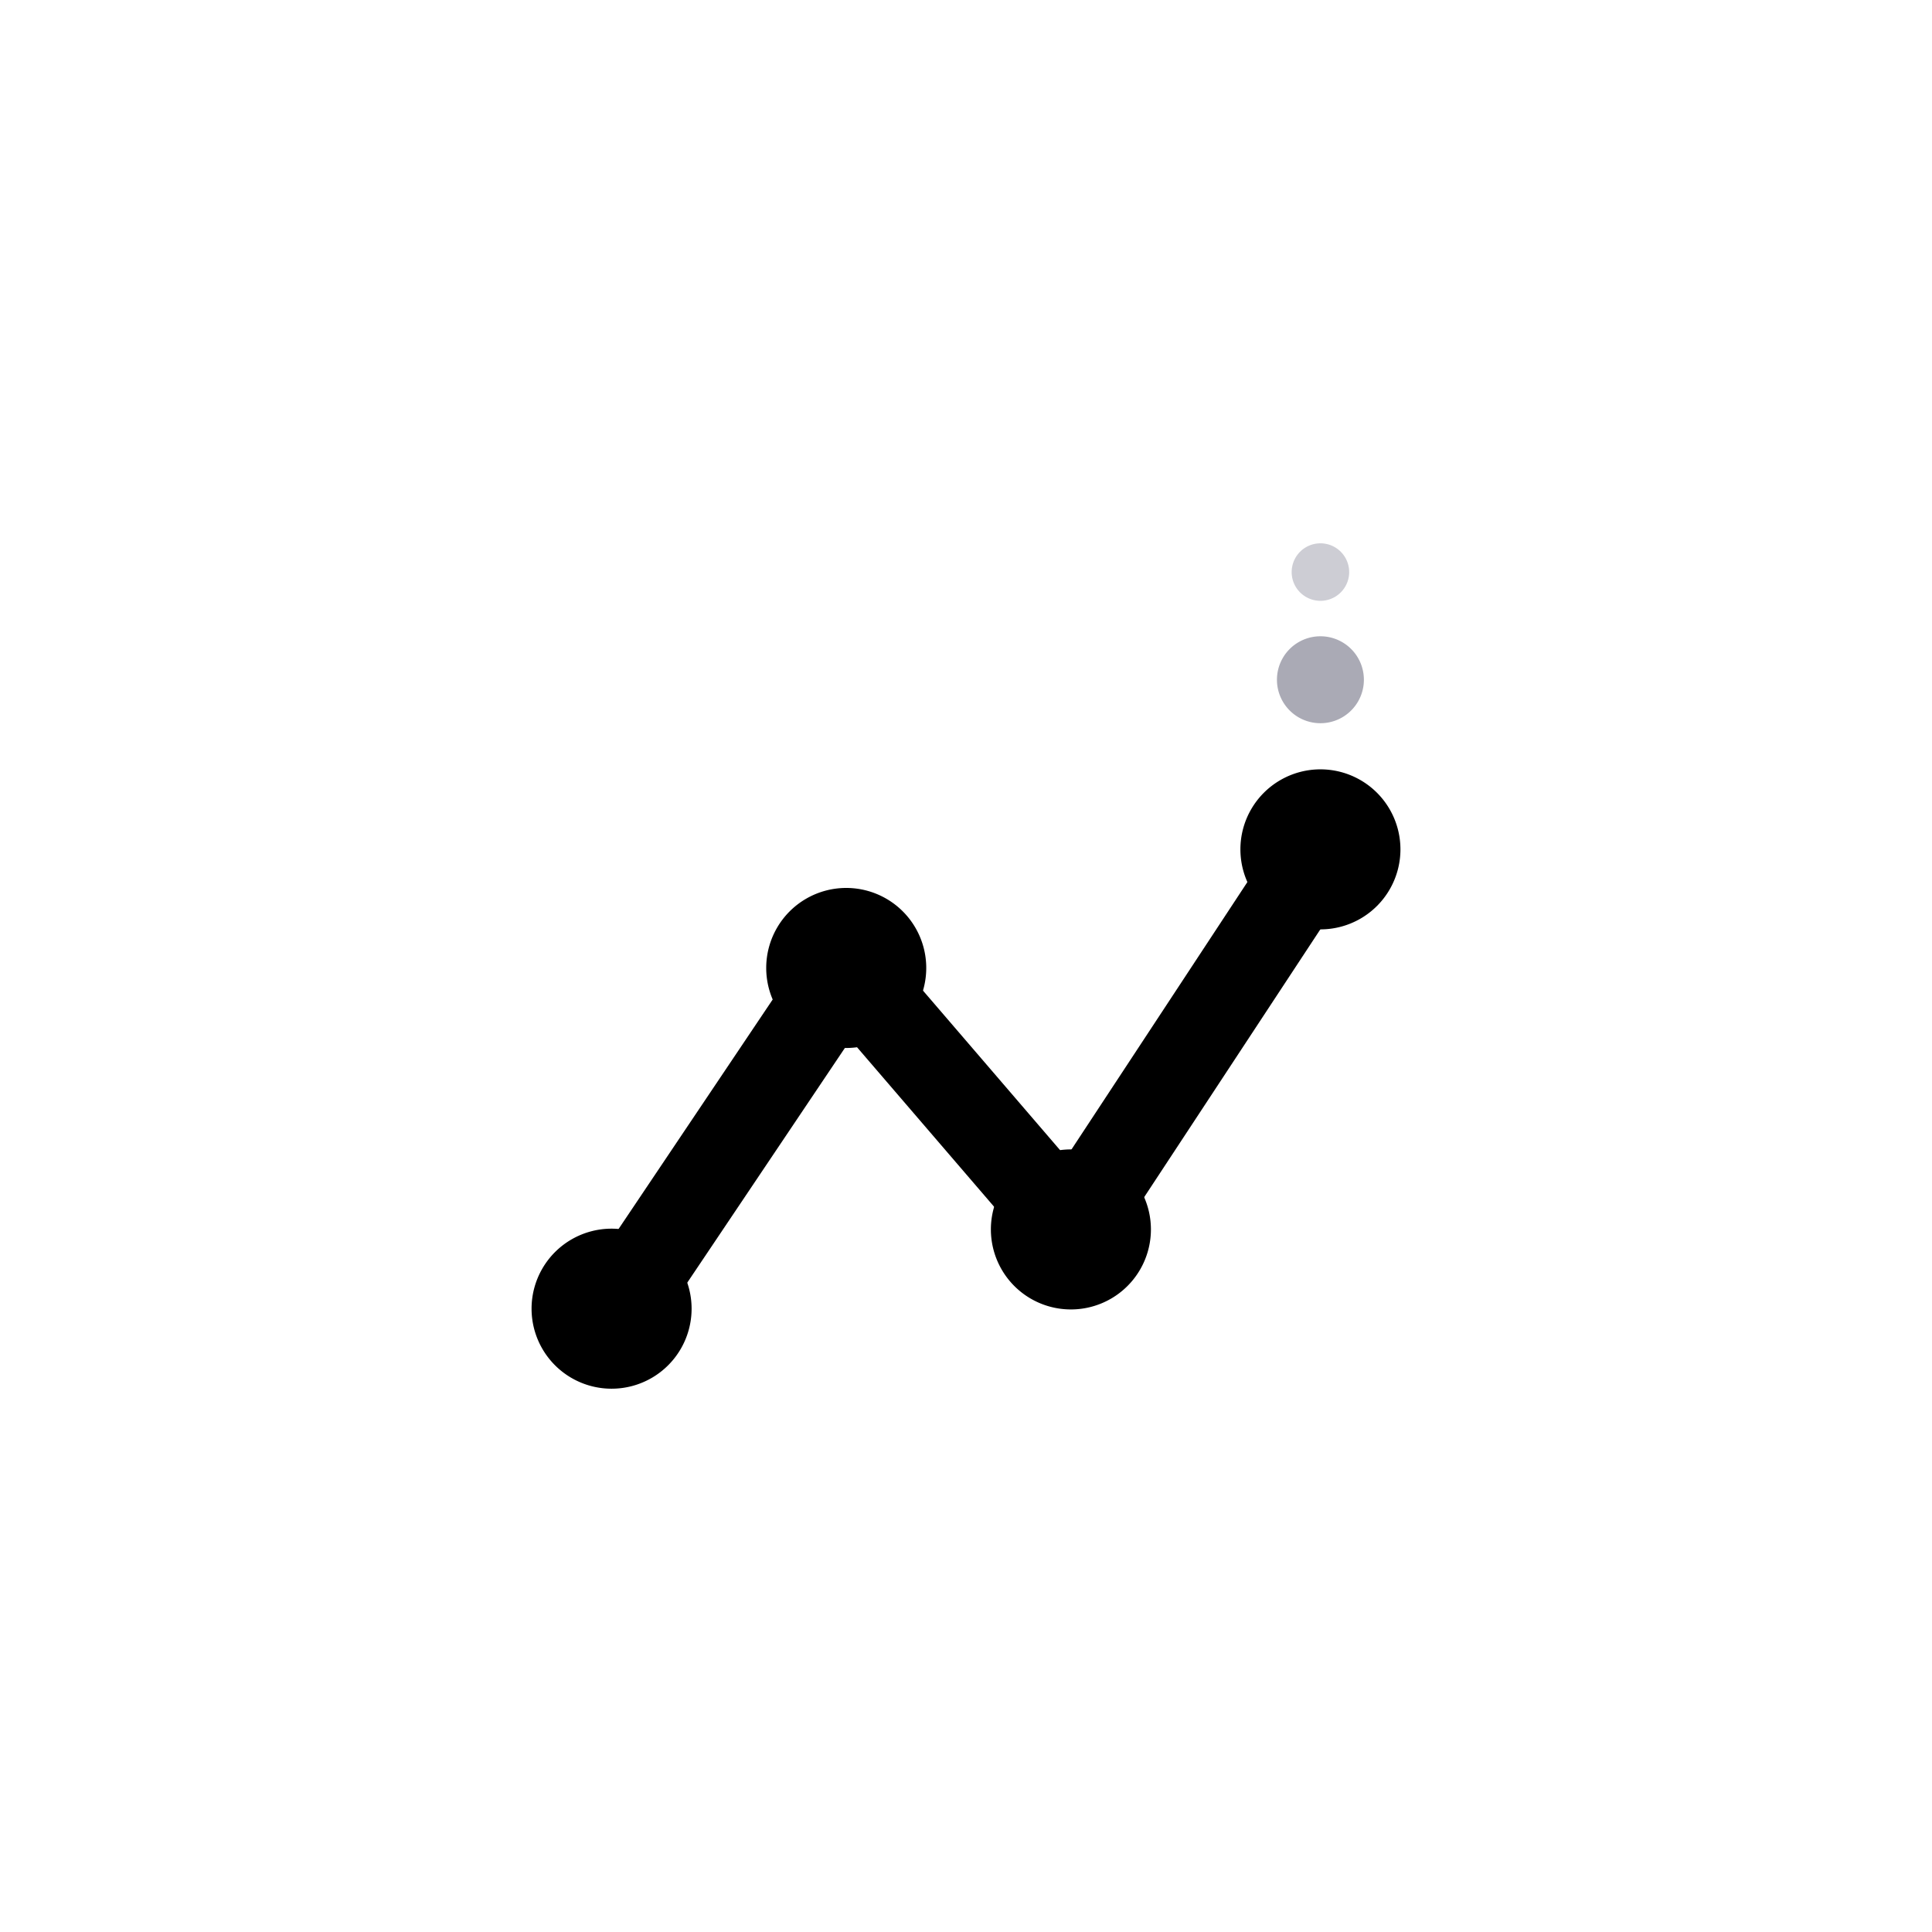 <?xml version="1.0" standalone="no"?><!DOCTYPE svg PUBLIC "-//W3C//DTD SVG 1.1//EN" "http://www.w3.org/Graphics/SVG/1.1/DTD/svg11.dtd"><svg t="1576455409658" class="icon" viewBox="0 0 1024 1024" version="1.1" xmlns="http://www.w3.org/2000/svg" p-id="3019" xmlns:xlink="http://www.w3.org/1999/xlink" width="128" height="128"><defs><style type="text/css"></style></defs><path d="M324.12 721.28c-4.43 0-8.88-1.26-12.83-3.91-10.55-7.09-13.38-21.41-6.27-31.98l124.38-185.2c7.13-10.54 21.42-13.36 31.98-6.27 10.55 7.09 13.38 21.41 6.27 31.97l-124.38 185.2c-4.45 6.62-11.72 10.19-19.15 10.19z" p-id="3020"></path><path d="M324.15 693.63m-42.41 0a42.41 42.41 0 1 0 84.82 0 42.41 42.41 0 1 0-84.82 0Z" p-id="3021"></path><path d="M448.52 513.04m-42.41 0a42.41 42.41 0 1 0 84.82 0 42.41 42.41 0 1 0-84.82 0Z"  p-id="3022"></path><path d="M567.6 651.62m-42.41 0a42.41 42.41 0 1 0 84.82 0 42.41 42.41 0 1 0-84.82 0Z" p-id="3023"></path><path d="M699.85 450.18m-42.41 0a42.41 42.41 0 1 0 84.82 0 42.41 42.41 0 1 0-84.82 0Z" p-id="3024"></path><path d="M699.85 360.28m-23.04 0a23.04 23.04 0 1 0 46.08 0 23.04 23.04 0 1 0-46.08 0Z" fill="#AAAAB5" p-id="3025"></path><path d="M699.85 303.21m-15.24 0a15.24 15.24 0 1 0 30.48 0 15.24 15.24 0 1 0-30.48 0Z" fill="#AAAAB5" opacity=".58" p-id="3026"></path><path d="M567.6 674.67c-6.47 0-12.92-2.71-17.47-8.03L431.05 528.06c-8.3-9.65-7.2-24.2 2.45-32.49 9.63-8.26 24.2-7.24 32.5 2.46l119.08 138.59c8.3 9.65 7.2 24.2-2.45 32.49a23.054 23.054 0 0 1-15.03 5.56z"  p-id="3027"></path><path d="M567.57 674.67c-4.35 0-8.73-1.22-12.65-3.79-10.63-7-13.58-21.29-6.58-31.91l132.53-201.45c6.97-10.64 21.22-13.56 31.92-6.59 10.63 7 13.58 21.29 6.58 31.91L586.85 664.29c-4.43 6.73-11.78 10.38-19.28 10.38z" p-id="3028"></path></svg>